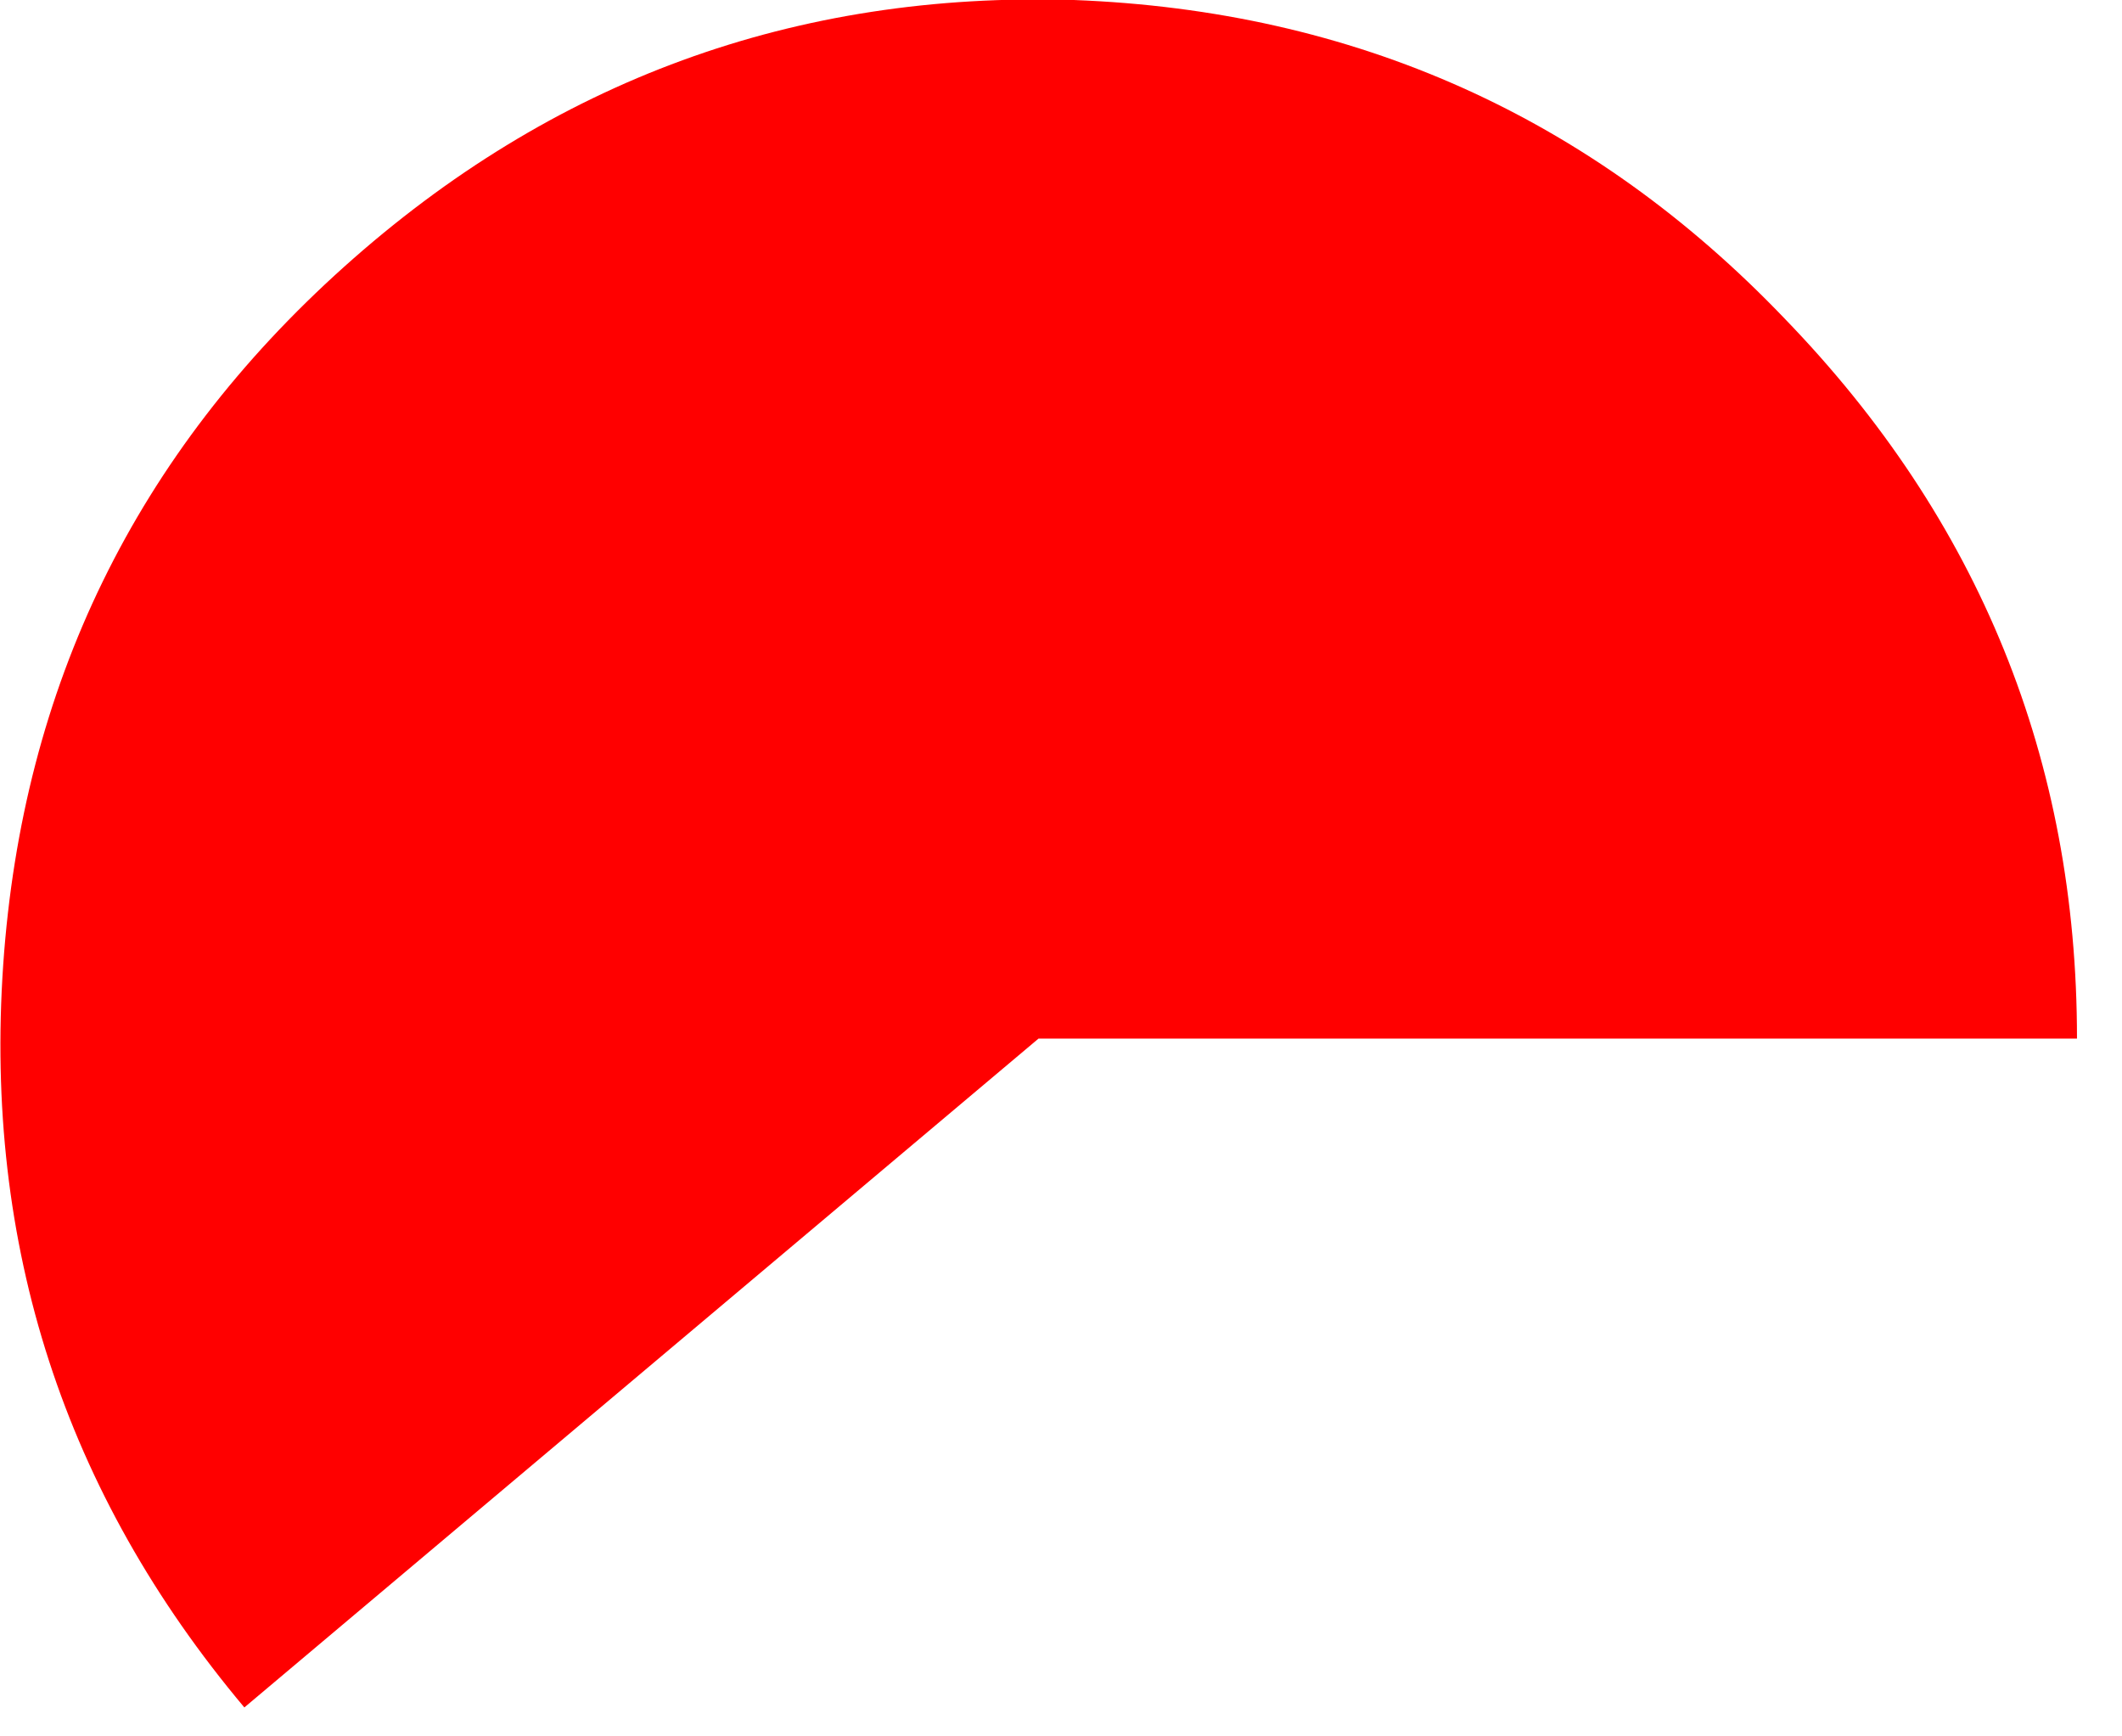 <?xml version="1.0" encoding="utf-8"?>
<svg version="1.1" id="Layer_1"
xmlns="http://www.w3.org/2000/svg"
xmlns:xlink="http://www.w3.org/1999/xlink"
width="33px" height="27px"
xml:space="preserve">
<g id="62" transform="matrix(1, 0, 0, 1, 8.9, 16)">
<path style="fill:#FF0000;fill-opacity:1" d="M18.85,-11.05Q23.4 -6.35 23.4 0.15L7.25 0.15L-5.1 10.55Q-9.3 5.55 -8.85 -1Q-8.4 -7.5 -3.55 -11.85Q1.3 -16.2 7.8 -16Q14.35 -15.75 18.85 -11.05" />
</g>
</svg>
